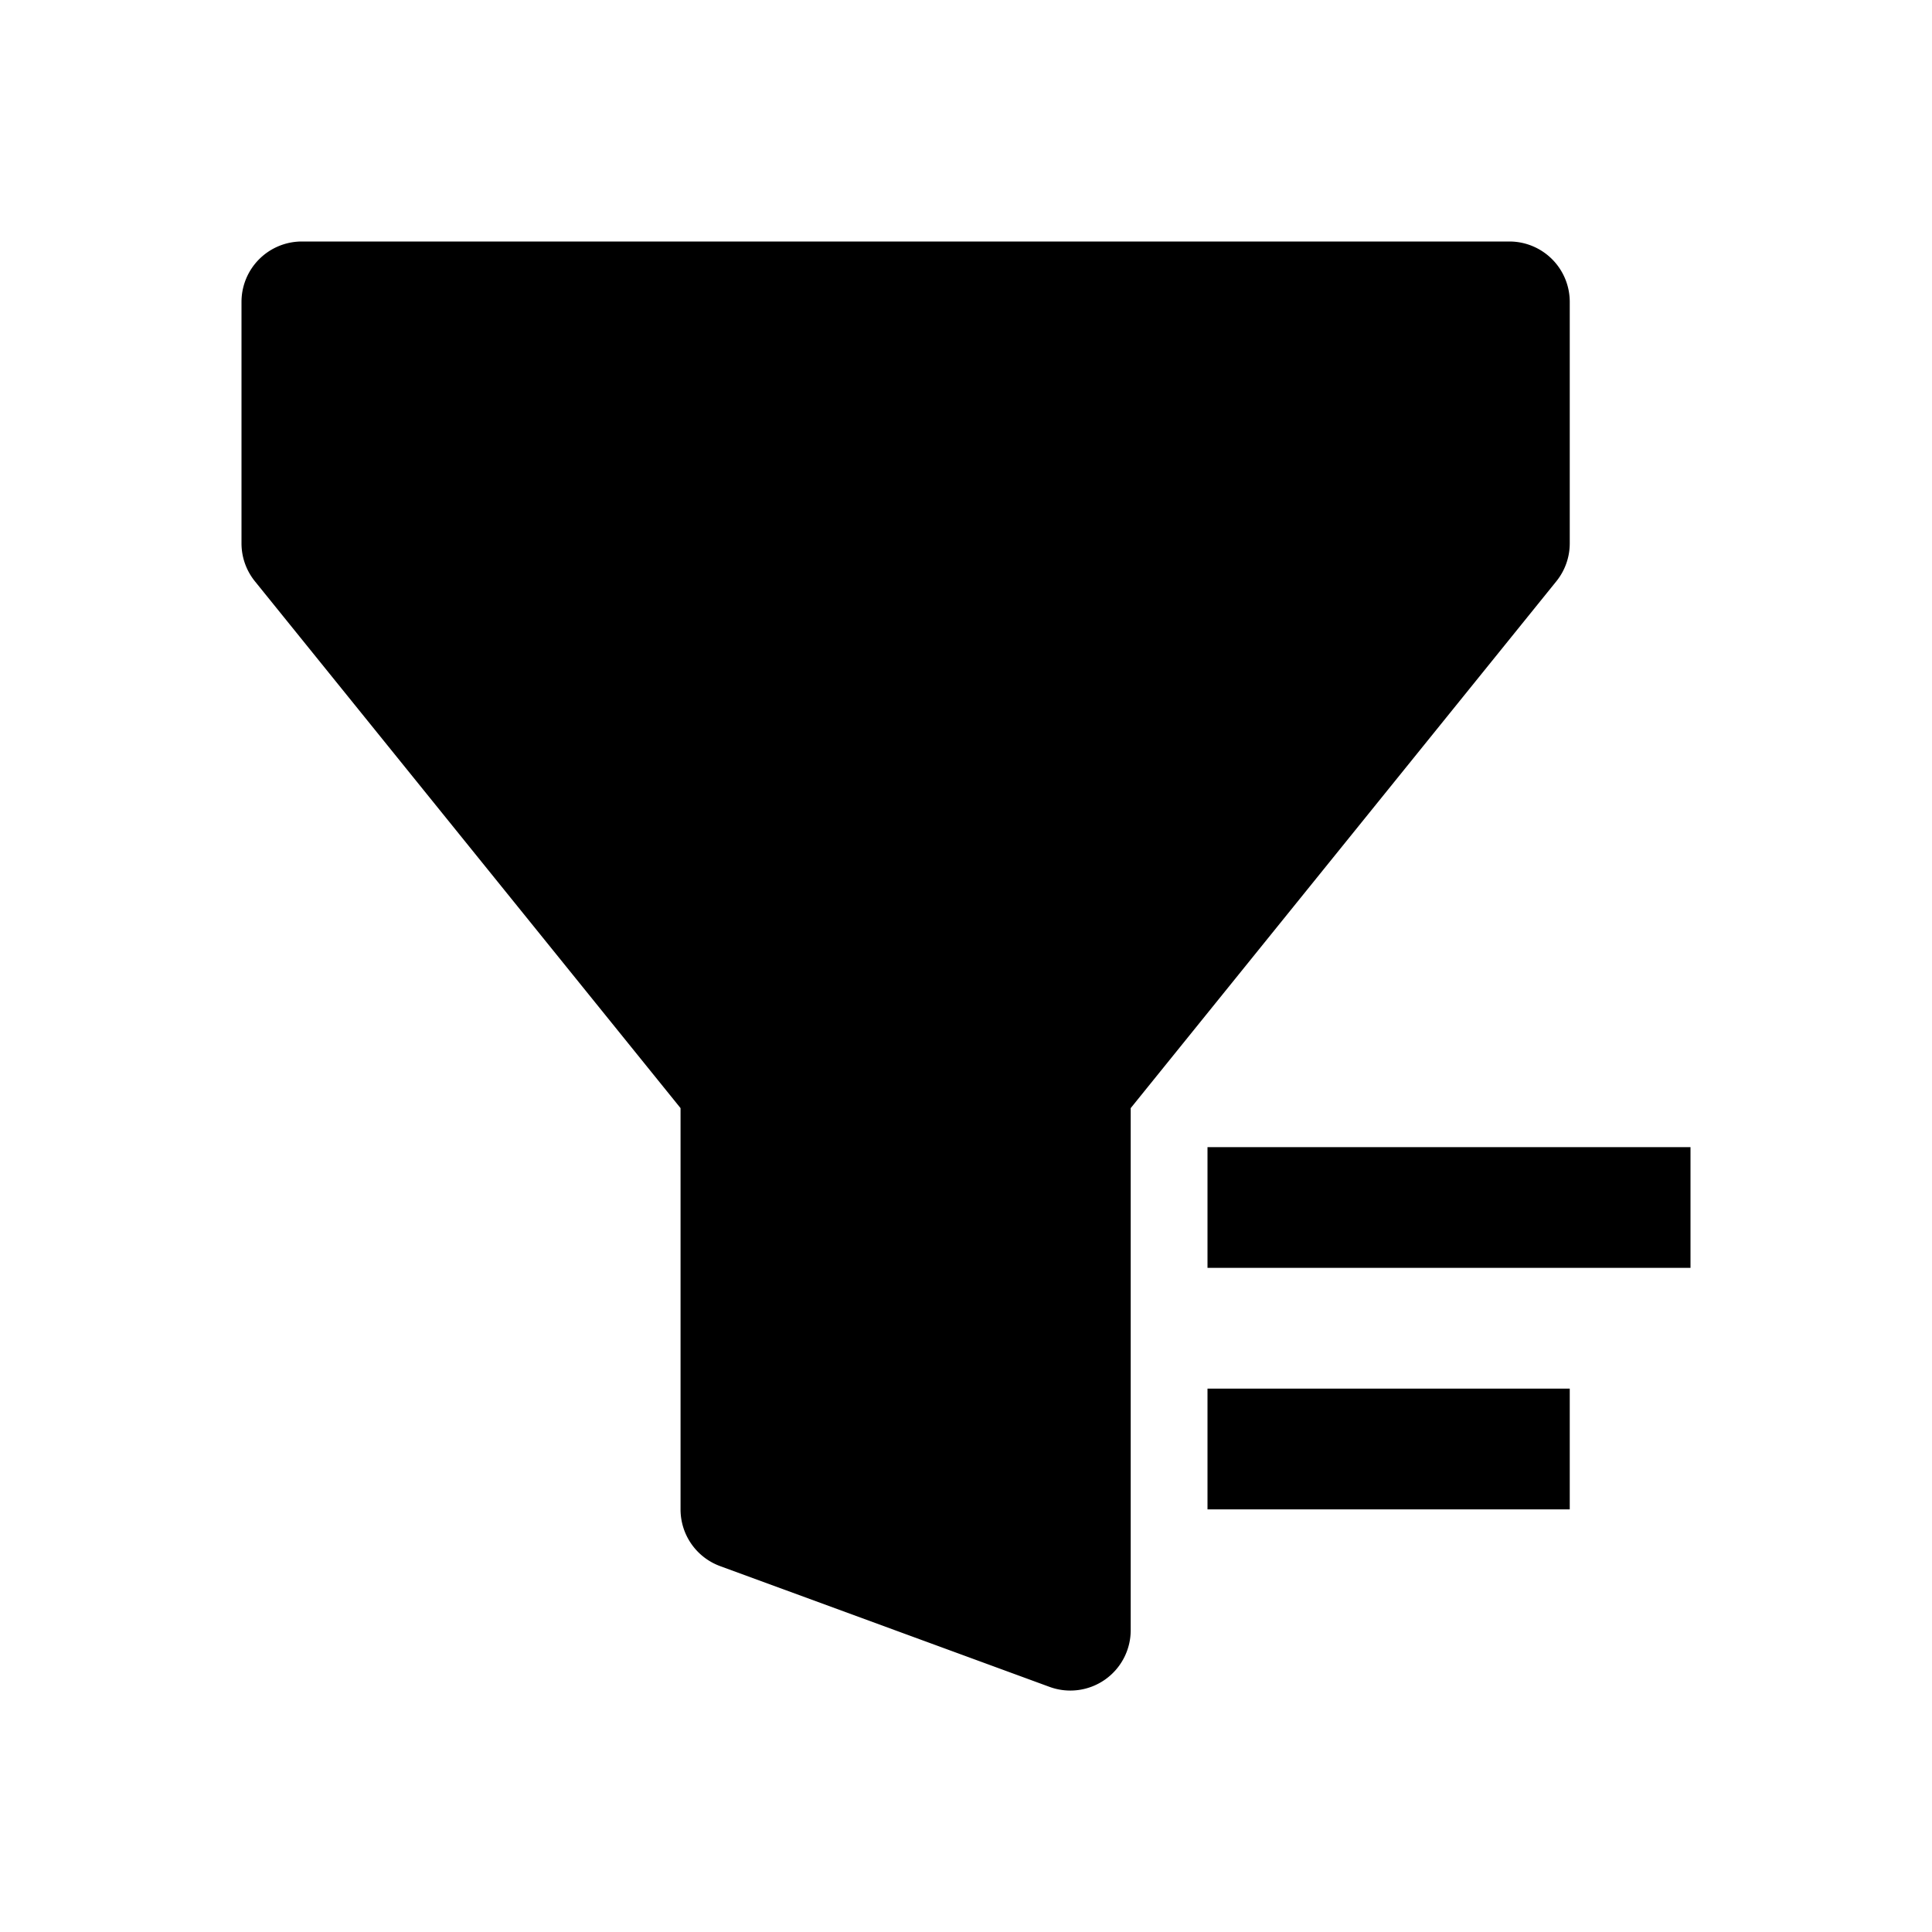 <svg xmlns="http://www.w3.org/2000/svg" width="3em" height="3em" viewBox="0 0 16 16"><path fill="currentColor" fill-rule="evenodd" d="M2 2.5a.5.5 0 0 1 .5-.5h10a.5.5 0 0 1 .5.5v2a.5.5 0 0 1-.111.314L9.364 9.177V13.5a.5.5 0 0 1-.672.47l-2.728-1a.5.5 0 0 1-.328-.47V9.177L2.111 4.814A.5.5 0 0 1 2 4.5zm12 7v1h-4v-1zm-1 3h-3v-1h3z" clip-rule="evenodd"/></svg>